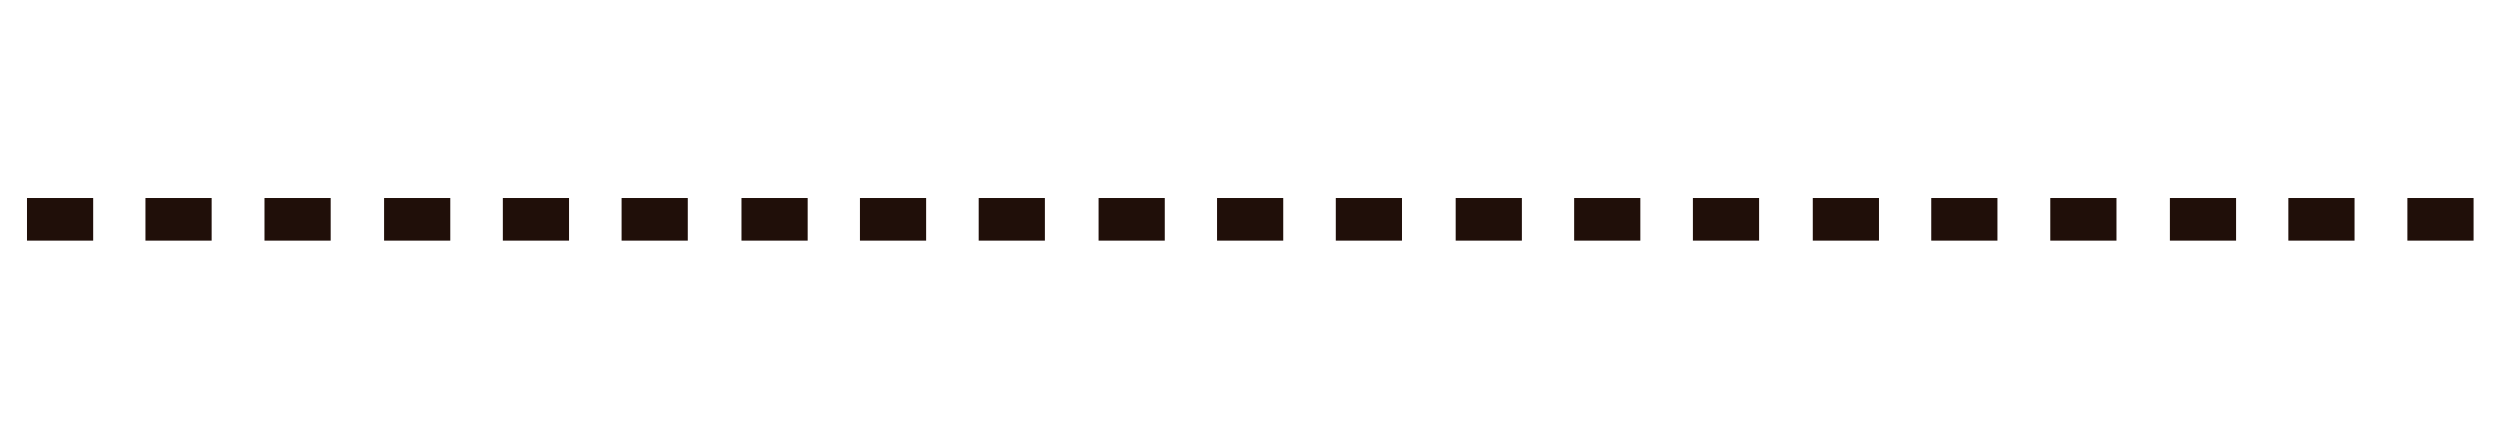 <svg xmlns="http://www.w3.org/2000/svg" viewBox="0 0 88 15"><defs><style>.cls-1{fill:none;}.cls-2{fill:#200f09;}</style></defs><title>line-dots</title><g id="圖層_2" data-name="圖層 2"><g id="圖層_1-2" data-name="圖層 1"><rect class="cls-1" width="12.57" height="15"/><rect class="cls-2" x="9.31" y="6.97" width="2.33" height="1.5"/><rect class="cls-2" x="5.12" y="6.97" width="2.33" height="1.5"/><rect class="cls-2" x="0.95" y="6.97" width="2.33" height="1.5"/><rect class="cls-1" x="12.57" width="12.57" height="15"/><rect class="cls-2" x="21.88" y="6.97" width="2.33" height="1.5"/><rect class="cls-2" x="17.7" y="6.97" width="2.33" height="1.5"/><rect class="cls-2" x="13.52" y="6.97" width="2.33" height="1.5"/><rect class="cls-1" x="25.14" width="12.57" height="15"/><rect class="cls-2" x="34.45" y="6.97" width="2.33" height="1.5"/><rect class="cls-2" x="30.27" y="6.97" width="2.33" height="1.5"/><rect class="cls-2" x="26.1" y="6.97" width="2.33" height="1.5"/><rect class="cls-1" x="37.71" width="12.57" height="15"/><rect class="cls-2" x="47.02" y="6.97" width="2.33" height="1.5"/><rect class="cls-2" x="42.84" y="6.97" width="2.33" height="1.5"/><rect class="cls-2" x="38.67" y="6.97" width="2.33" height="1.5"/><rect class="cls-1" x="50.29" width="12.57" height="15"/><rect class="cls-2" x="59.59" y="6.97" width="2.33" height="1.5"/><rect class="cls-2" x="55.41" y="6.97" width="2.33" height="1.5"/><rect class="cls-2" x="51.24" y="6.97" width="2.33" height="1.5"/><rect class="cls-1" x="62.86" width="12.57" height="15"/><rect class="cls-2" x="72.17" y="6.97" width="2.33" height="1.5"/><rect class="cls-2" x="67.98" y="6.97" width="2.33" height="1.5"/><rect class="cls-2" x="63.81" y="6.97" width="2.33" height="1.5"/><rect class="cls-1" x="75.43" width="12.57" height="15"/><rect class="cls-2" x="84.74" y="6.97" width="2.33" height="1.5"/><rect class="cls-2" x="80.55" y="6.97" width="2.33" height="1.5"/><rect class="cls-2" x="76.38" y="6.97" width="2.33" height="1.5"/></g></g></svg>